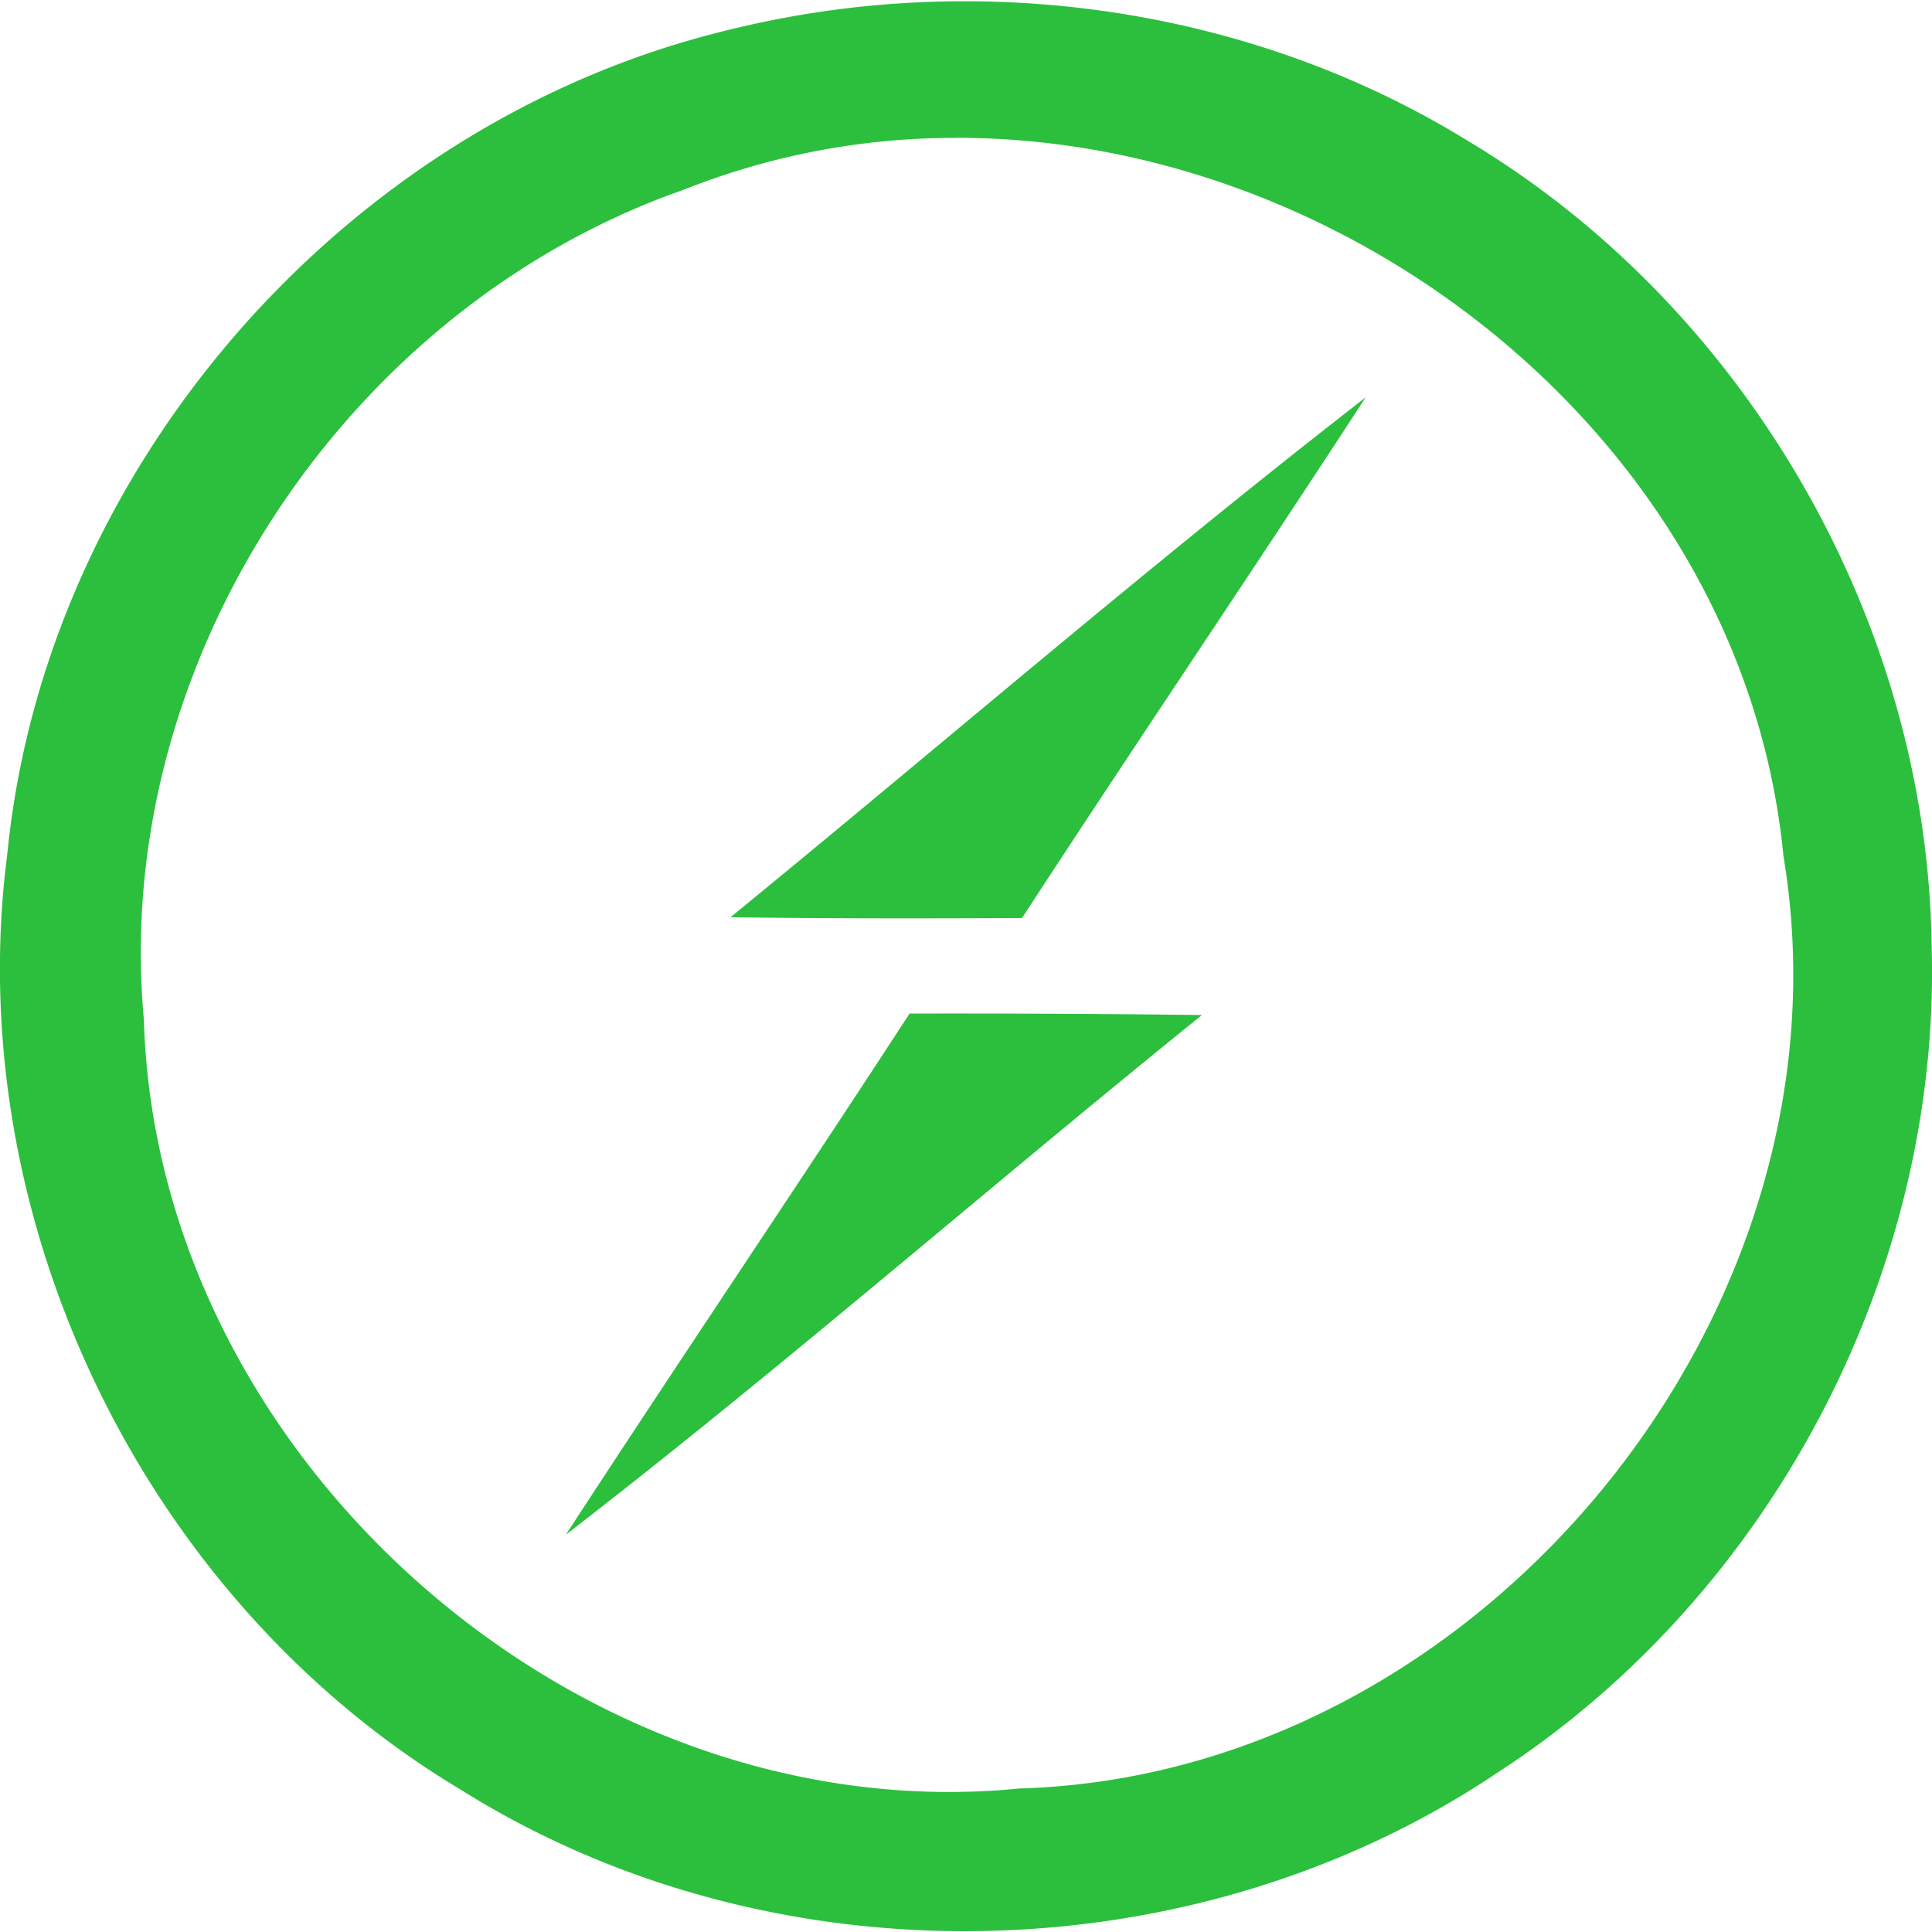 <!DOCTYPE svg PUBLIC "-//W3C//DTD SVG 1.1//EN" "http://www.w3.org/Graphics/SVG/1.1/DTD/svg11.dtd">
<!-- Uploaded to: SVG Repo, www.svgrepo.com, Transformed by: SVG Repo Mixer Tools -->
<svg fill="#2bbf3d" width="800px" height="800px" viewBox="0 0 24 24" role="img" xmlns="http://www.w3.org/2000/svg">
<g id="SVGRepo_bgCarrier" stroke-width="0"/>
<g id="SVGRepo_tracerCarrier" stroke-linecap="round" stroke-linejoin="round"/>
<g id="SVGRepo_iconCarrier">
<title>Socket.io icon</title>
<path d="M11.936.016a12.17 12.17 0 0 0-2.975.378C4.281 1.557.567 5.797.091 10.604c-.59 4.549 1.708 9.286 5.644 11.635 3.861 2.418 9.093 2.32 12.874-.223 3.397-2.206 5.512-6.228 5.386-10.285-.058-4.016-2.31-7.917-5.759-9.98C16.354.59 14.143.007 11.936.016zm-.063 1.696c4.945-.007 9.789 3.814 10.282 8.925.945 5.66-3.753 11.413-9.488 11.58-5.454.544-10.725-4.08-10.88-9.557C1.38 8.226 4.303 3.825 8.485 2.36a9.113 9.113 0 0 1 3.388-.647zm5.091 3.225c-2.687 2.085-5.26 4.308-7.889 6.457 1.203.017 2.412.016 3.621.01 1.41-2.165 2.859-4.301 4.268-6.467zm-5.665 7.654c-1.41 2.166-2.86 4.309-4.27 6.474 2.693-2.08 5.255-4.32 7.902-6.456a255.425 255.425 0 0 0-3.632-.018z"/>
</g>
</svg>